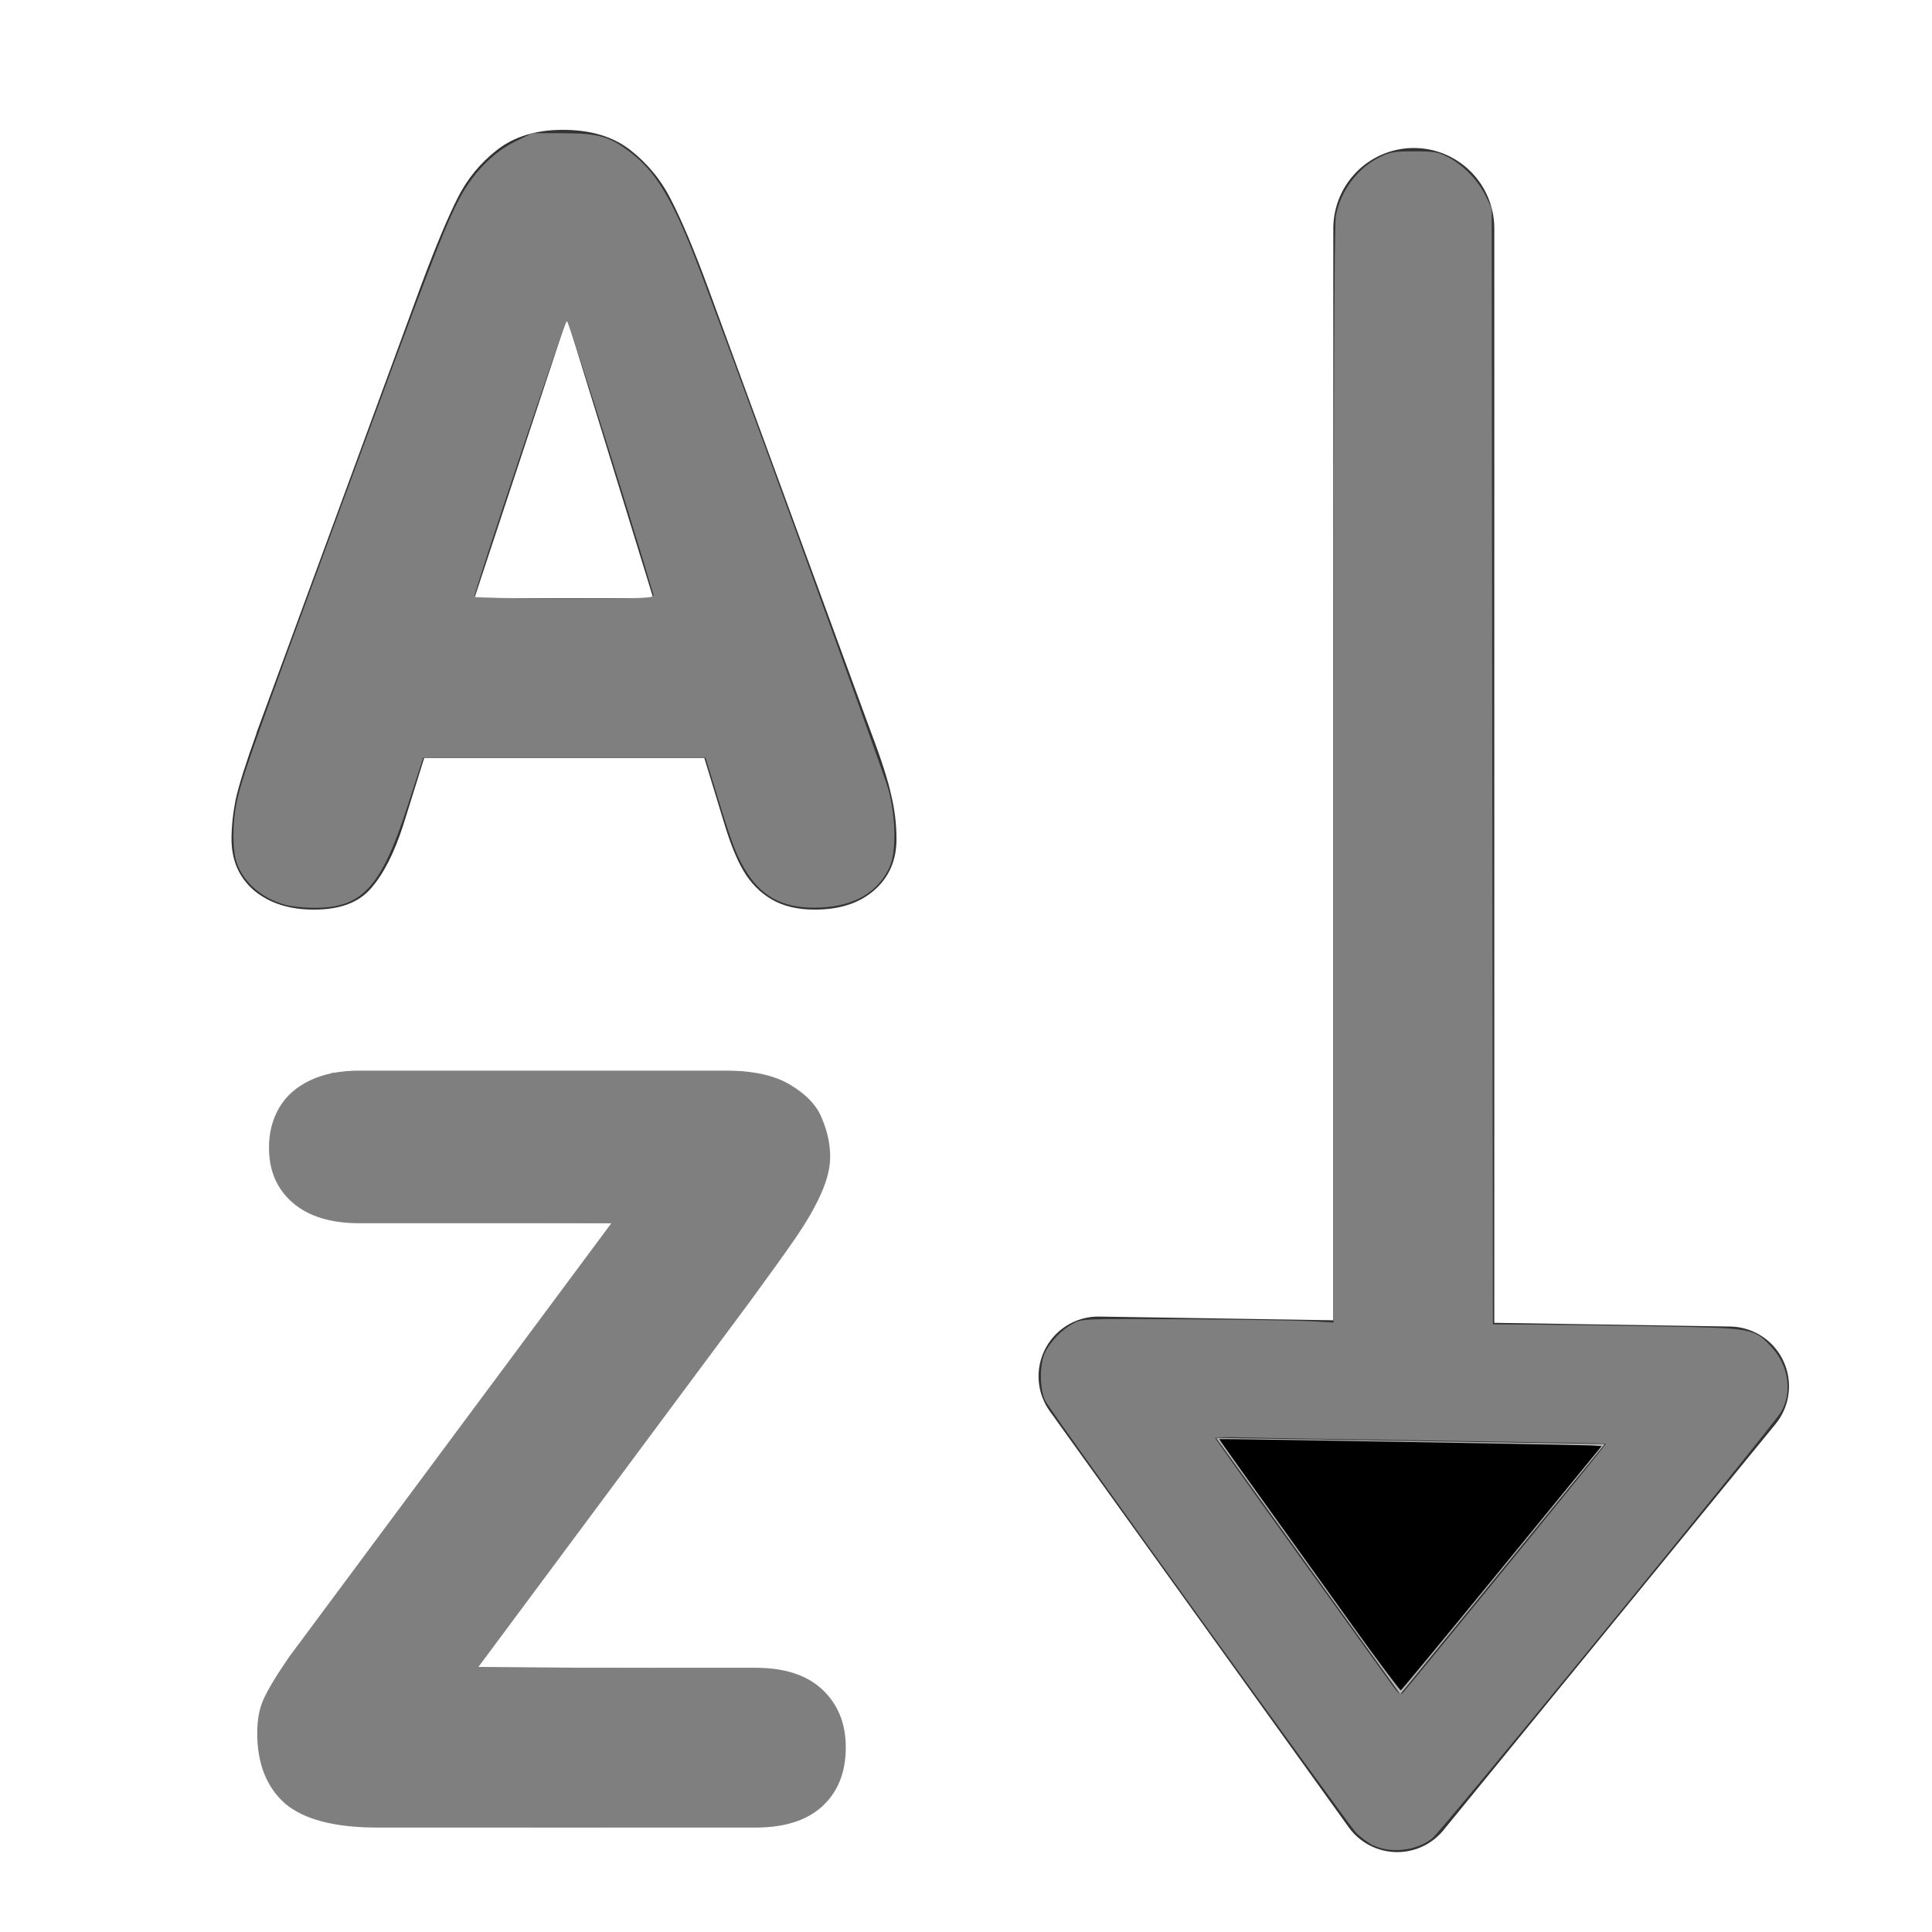 <?xml version="1.0" encoding="UTF-8" standalone="no"?>
<svg
   viewBox="0 0 60 60"
   version="1.1"
   id="svg63"
   sodipodi:docname="sort-icon.svg"
   inkscape:version="1.2.1 (9c6d41e4, 2022-07-14)"
   xmlns:inkscape="http://www.inkscape.org/namespaces/inkscape"
   xmlns:sodipodi="http://sodipodi.sourceforge.net/DTD/sodipodi-0.dtd"
   xmlns="http://www.w3.org/2000/svg"
   xmlns:svg="http://www.w3.org/2000/svg">
  <defs
     id="defs67" />
  <sodipodi:namedview
     id="namedview65"
     pagecolor="#ffffff"
     bordercolor="#000000"
     borderopacity="0.25"
     inkscape:showpageshadow="2"
     inkscape:pageopacity="0.0"
     inkscape:pagecheckerboard="0"
     inkscape:deskcolor="#d1d1d1"
     showgrid="false"
     inkscape:zoom="14.15"
     inkscape:cx="30.035336"
     inkscape:cy="30.070671"
     inkscape:window-width="1390"
     inkscape:window-height="1027"
     inkscape:window-x="0"
     inkscape:window-y="25"
     inkscape:window-maximized="0"
     inkscape:current-layer="svg63" />
  <path
     transform="translate(.72,.36)"
     d="m43.187 46.684v-39.948"
     fill="none"
     stroke="#333"
     stroke-linecap="round"
     stroke-linejoin="round"
     stroke-width="5"
     id="path55" />
  <path
     transform="matrix(2.724 0 0 2.724 -2.586 -12.84)"
     d="m3.874,13.068 1.875-5.098c.168-.449.307-.781.416-.996 .109-.219.26-.402.451-.551s.441-.229.75-.229c.316,0 .572.076.768.229s.355.344.469.574c.117.227.254.551.41.973l1.869,5.098c.117.309.193.547.229.715 .039.164.059.33.059.498 0,.242-.086.438-.258.586-.168.145-.393.217-.674.217-.195,0-.359-.039-.492-.117s-.24-.188-.322-.328-.148-.312-.211-.516l-.234-.768h-3.193l-.24.768c-.102.316-.225.557-.369.721s-.357.24-.65.24c-.277,0-.504-.072-.68-.217-.172-.148-.258-.344-.258-.586 0-.145.016-.295.047-.451 .035-.16.115-.414.24-.762zm4.523-1.535-.973-3.158h-.023l-1.043,3.158h2.039z"
     fill="#333"
     id="path57" />
  <path
     transform="matrix(2.724 0 0 2.724 -32.817 -59.626)"
     d="m17.494,40.903h3.164c.332,0 .586.082.762.246s.27.381.27.662-.088.504-.264.668-.432.246-.768.246h-4.307c-.488,0-.84-.092-1.055-.275-.211-.188-.316-.455-.316-.803 0-.148.023-.275.07-.381s.145-.271.293-.486l3.674-4.945h-2.871c-.328,0-.582-.078-.762-.234s-.27-.365-.27-.627c0-.172.039-.324.117-.457s.195-.236.352-.311 .348-.111.562-.111h4.178c.312,0 .559.055.738.164s.299.232.357.381c.062.145.094.291.094.439 0,.125-.035.266-.105.422s-.166.322-.287.498-.295.418-.521.727l-3.105,4.178z"
     fill="#7f7f7f"
     id="path59" />
  <path
     transform="matrix(-2.5885e-17 -1 1 -2.5885e-17 36.451 71.157)"
     d="m28.413-2.341-12.919 9.281 12.611 10.312 0.309-19.594z"
     fill="#b3b3b3"
     fill-rule="evenodd"
     stroke="#333"
     stroke-linecap="round"
     stroke-linejoin="round"
     stroke-width="3.712"
     id="path61" />
  <path
     style="fill:#6c5353;fill-opacity:0;stroke-width:0.071"
     d="m 43.201,52.145 c -1.295,-1.772 -5.33,-7.424 -5.31,-7.439 0.029,-0.023 11.213,0.157 11.588,0.186 l 0.256,0.02 -3.05,3.726 c -1.677,2.049 -3.085,3.762 -3.129,3.805 -0.058,0.058 -0.152,-0.02 -0.355,-0.299 z"
     id="path861" />
  <path
     style="fill:#b3b3b3;fill-opacity:1;stroke-width:0.071"
     d="m 43.201,52.145 c -1.295,-1.772 -5.33,-7.424 -5.31,-7.439 0.029,-0.023 11.213,0.157 11.588,0.186 l 0.256,0.02 -3.05,3.726 c -1.677,2.049 -3.085,3.762 -3.129,3.805 -0.058,0.058 -0.152,-0.02 -0.355,-0.299 z"
     id="path932" />
  <path
     style="fill:#7f7f7f;fill-opacity:1;stroke-width:0.071"
     d="M 10.791,56.673 C 9.788,56.543 9.192,56.287 8.719,55.781 8.245,55.274 8.07,54.769 8.063,53.887 c -0.005,-0.626 0.016,-0.753 0.183,-1.111 0.315,-0.671 0.632,-1.113 5.81,-8.077 l 4.992,-6.714 -4.365,-0.037 C 9.881,37.908 9.936,37.913 9.312,37.461 8.687,37.008 8.423,36.471 8.42,35.64 8.417,35.116 8.44,35.015 8.661,34.583 8.939,34.039 9.277,33.742 9.909,33.486 l 0.409,-0.165 6.325,-0.02 c 4.408,-0.014 6.468,0.003 6.795,0.058 1.007,0.169 1.817,0.752 2.102,1.514 0.32,0.856 0.262,1.516 -0.22,2.473 -0.418,0.83 -0.962,1.587 -6.619,9.191 l -3.89,5.23 4.679,0.039 c 4.112,0.034 4.722,0.053 5.033,0.157 1.093,0.365 1.683,1.161 1.688,2.278 0.003,0.733 -0.156,1.199 -0.566,1.655 -0.383,0.426 -0.902,0.686 -1.559,0.781 -0.584,0.084 -12.643,0.081 -13.296,-0.003 z"
     id="path2438" />
  <path
     style="fill:#7f7f7f;fill-opacity:1;stroke-width:0.071"
     d="M 8.864,28.101 C 8.141,27.906 7.56,27.404 7.352,26.793 7.215,26.391 7.214,25.582 7.349,24.925 c 0.158,-0.764 0.496,-1.723 3.246,-9.2 2.728,-7.417 3.147,-8.51 3.618,-9.451 0.426,-0.85 1.062,-1.519 1.781,-1.875 l 0.535,-0.264 0.958,0.002 c 1.123,0.003 1.471,0.106 2.144,0.636 0.719,0.566 1.2,1.347 1.89,3.072 0.698,1.745 5.933,16.135 6.081,16.714 0.224,0.878 0.234,1.917 0.022,2.374 -0.358,0.774 -1.072,1.196 -2.119,1.25 -1.077,0.056 -1.783,-0.27 -2.294,-1.06 C 22.886,26.62 22.756,26.285 22.275,24.717 L 21.912,23.534 H 17.527 13.142 L 12.667,25 c -0.834,2.574 -1.418,3.207 -2.945,3.193 -0.294,-0.003 -0.68,-0.044 -0.858,-0.092 z M 20.291,18.463 C 19.444,15.607 17.66,9.965 17.604,9.967 c -0.065,0.002 -2.883,8.408 -2.872,8.566 0.002,0.029 1.262,0.053 2.8,0.053 2.63,0 2.794,-0.007 2.76,-0.124 z"
     id="path2440" />
  <path
     style="fill:#7f7f7f;fill-opacity:0;stroke-width:0.071"
     d="m 41.976,50.447 c -3.469,-4.834 -4.12,-5.746 -4.108,-5.754 0.023,-0.015 11.315,0.179 11.595,0.199 l 0.275,0.02 -3.093,3.781 c -1.701,2.08 -3.114,3.789 -3.141,3.8 -0.026,0.01 -0.714,-0.91 -1.529,-2.045 z"
     id="path2442" />
  <path
     style="fill:#ffffff;fill-opacity:0;stroke-width:0.071"
     d="m 41.976,50.447 c -3.469,-4.834 -4.12,-5.746 -4.108,-5.754 0.023,-0.015 11.315,0.179 11.595,0.199 l 0.275,0.02 -3.093,3.781 c -1.701,2.08 -3.114,3.789 -3.141,3.8 -0.026,0.01 -0.714,-0.91 -1.529,-2.045 z"
     id="path864" />
  <path
     style="fill:#000000;fill-opacity:1;stroke-width:0.071"
     d="m 41.976,50.447 c -3.469,-4.834 -4.12,-5.746 -4.108,-5.754 0.023,-0.015 11.315,0.179 11.595,0.199 l 0.275,0.02 -3.093,3.781 c -1.701,2.08 -3.114,3.789 -3.141,3.8 -0.026,0.01 -0.714,-0.91 -1.529,-2.045 z"
     id="path1694" />
  <path
     style="fill:#ffffff;fill-opacity:0;stroke-width:0.071"
     d="M 8.593,27.956 C 7.805,27.625 7.369,27.038 7.3,26.215 7.204,25.069 7.294,24.792 11.235,14.099 13.797,7.148 14.129,6.333 14.73,5.534 15.089,5.056 15.604,4.634 16.18,4.346 16.557,4.157 16.59,4.153 17.559,4.183 c 0.879,0.027 1.038,0.051 1.388,0.212 0.56,0.257 1.304,0.984 1.68,1.641 0.58,1.014 1.132,2.444 4.214,10.926 2.926,8.053 2.872,7.885 2.875,8.905 0.002,0.785 -0.093,1.112 -0.44,1.506 -0.437,0.496 -0.921,0.7 -1.757,0.74 -0.856,0.041 -1.331,-0.081 -1.768,-0.455 -0.586,-0.502 -0.906,-1.169 -1.493,-3.116 l -0.304,-1.007 h -4.448 c -3.836,0 -4.443,0.014 -4.409,0.101 0.021,0.056 0.015,0.111 -0.015,0.124 -0.03,0.012 -0.232,0.549 -0.449,1.193 -0.638,1.89 -1.019,2.565 -1.663,2.944 -0.305,0.179 -0.404,0.198 -1.147,0.216 -0.732,0.018 -0.854,0.002 -1.23,-0.156 z M 20.306,18.534 c 0.046,-0.077 -1.081,-3.723 -1.16,-3.752 -0.036,-0.013 -0.049,-0.052 -0.027,-0.087 0.034,-0.056 -0.982,-3.386 -1.088,-3.565 -0.023,-0.039 -0.048,-0.114 -0.056,-0.166 -0.008,-0.053 -0.086,-0.298 -0.173,-0.546 -0.173,-0.489 -0.287,-0.512 -0.391,-0.078 -0.029,0.124 -0.059,0.249 -0.066,0.278 -0.007,0.029 -0.021,0.069 -0.03,0.088 -0.01,0.019 -0.026,0.067 -0.035,0.106 -0.01,0.039 -0.026,0.087 -0.035,0.106 -0.01,0.019 -0.024,0.059 -0.031,0.088 -0.007,0.029 -0.062,0.164 -0.121,0.3 -0.243,0.555 -2.256,6.719 -2.215,6.784 0.024,0.039 0.007,0.071 -0.039,0.071 -0.045,0 -0.064,0.048 -0.042,0.106 0.022,0.058 0.01,0.106 -0.028,0.106 -0.038,0 -0.068,0.048 -0.068,0.106 0,0.092 0.357,0.106 2.787,0.106 1.533,0 2.802,-0.024 2.819,-0.053 z"
     id="path2555" />
  <path
     style="fill:#7f7f7f;fill-opacity:1;stroke-width:0.071"
     d="m 42.645,57.309 c -0.158,-0.077 -0.401,-0.258 -0.539,-0.403 -0.25,-0.262 -9.346,-12.895 -9.626,-13.371 -0.198,-0.335 -0.206,-1.193 -0.014,-1.557 0.181,-0.344 0.522,-0.691 0.856,-0.872 0.279,-0.151 0.32,-0.153 3.463,-0.135 1.749,0.01 3.506,0.037 3.905,0.06 l 0.724,0.042 V 24.08 c 0,-11.2 0.024,-17.123 0.072,-17.372 0.15,-0.792 0.673,-1.489 1.377,-1.835 0.304,-0.15 0.452,-0.174 1.06,-0.173 0.626,6.735e-4 0.747,0.022 1.06,0.187 0.467,0.246 0.916,0.71 1.152,1.19 l 0.191,0.389 0.018,17.332 0.018,17.332 1.325,0.007 c 0.728,0.004 2.469,0.029 3.869,0.055 2.895,0.054 2.923,0.059 3.471,0.657 0.518,0.564 0.637,1.373 0.293,1.988 -0.233,0.417 -10.504,12.976 -10.836,13.249 -0.469,0.387 -1.293,0.486 -1.838,0.221 z m 4.132,-8.647 c 1.713,-2.097 3.107,-3.819 3.098,-3.828 -0.009,-0.009 -2.354,-0.051 -5.21,-0.093 -2.857,-0.042 -5.584,-0.087 -6.06,-0.101 -0.476,-0.013 -0.865,-0.005 -0.864,0.018 0.001,0.023 1.17,1.665 2.597,3.649 1.427,1.984 2.717,3.776 2.867,3.984 0.228,0.318 0.286,0.362 0.365,0.28 0.052,-0.053 1.495,-1.813 3.208,-3.909 z"
     id="path2557" />
</svg>
